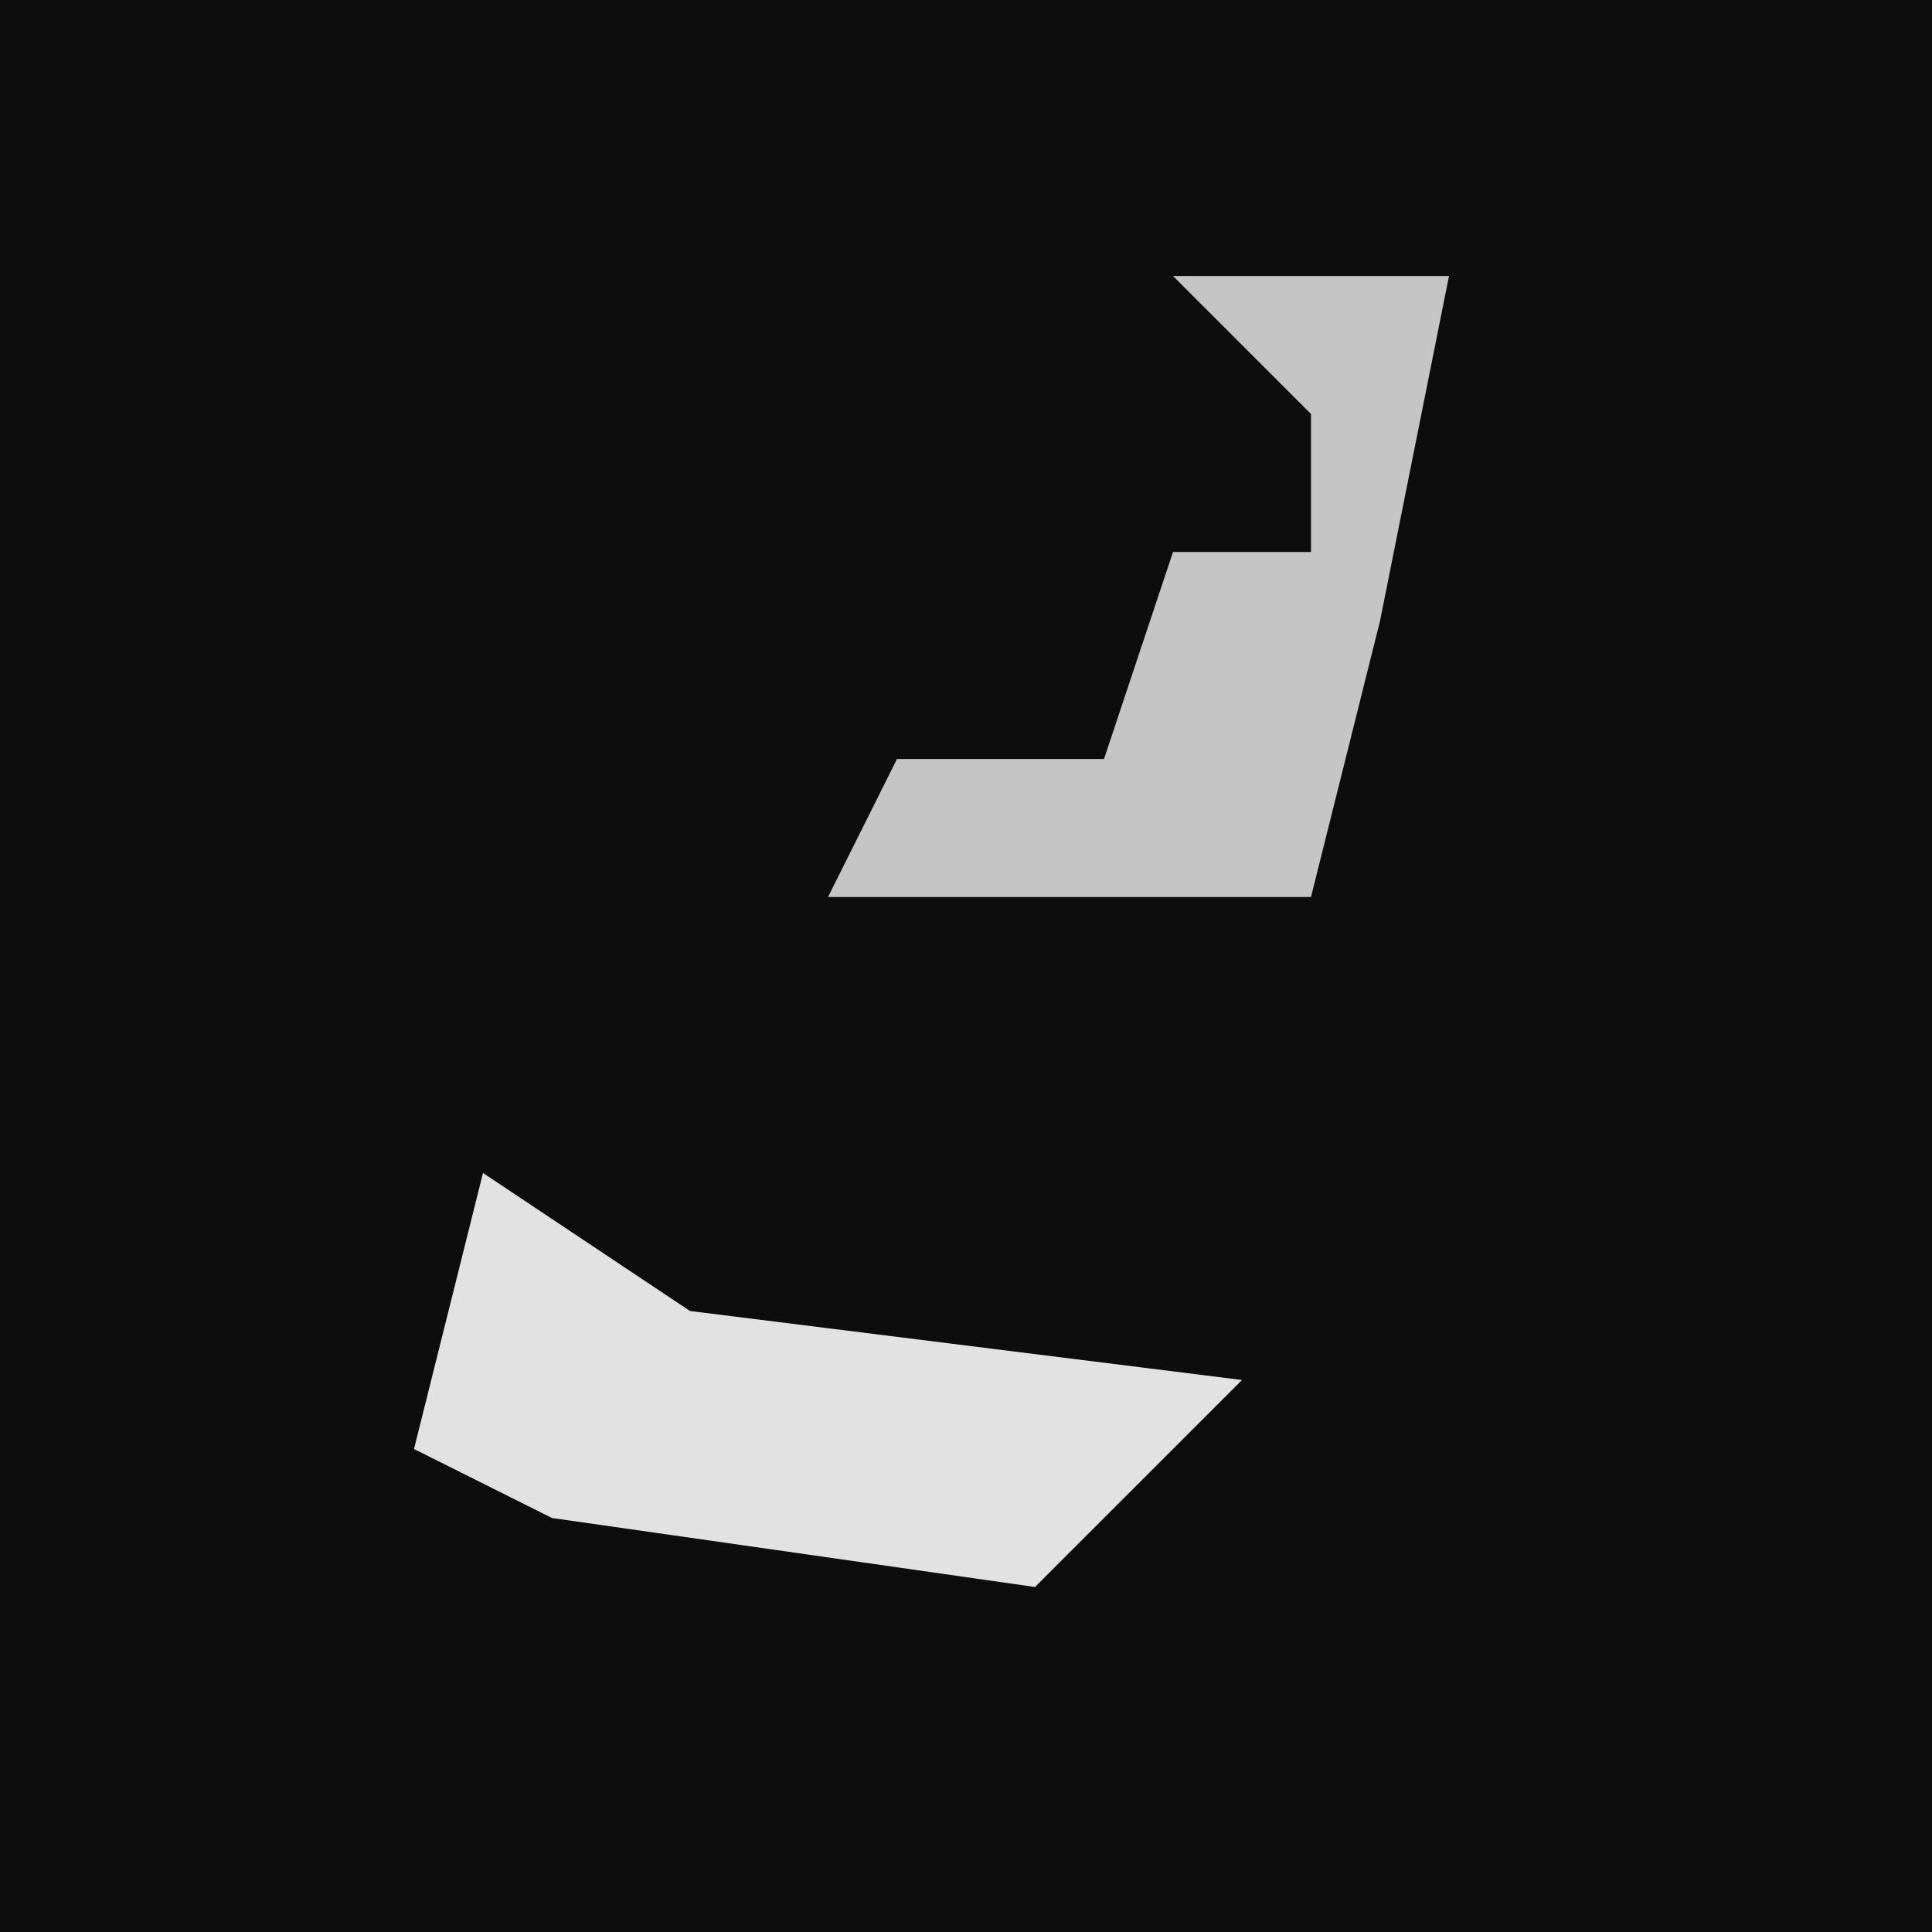 <?xml version="1.0" encoding="UTF-8"?>
<svg version="1.1" xmlns="http://www.w3.org/2000/svg" width="28" height="28">
<path d="M0,0 L28,0 L28,28 L0,28 Z " fill="#0D0D0D" transform="translate(0,0)"/>
<path d="M0,0 L3,2 L11,3 L8,6 L1,5 L-1,4 Z " fill="#E2E2E2" transform="translate(7,17)"/>
<path d="M0,0 L4,0 L3,5 L2,9 L-5,9 L-4,7 L-1,7 L0,4 L2,4 L2,2 Z " fill="#C5C5C5" transform="translate(17,4)"/>
</svg>
